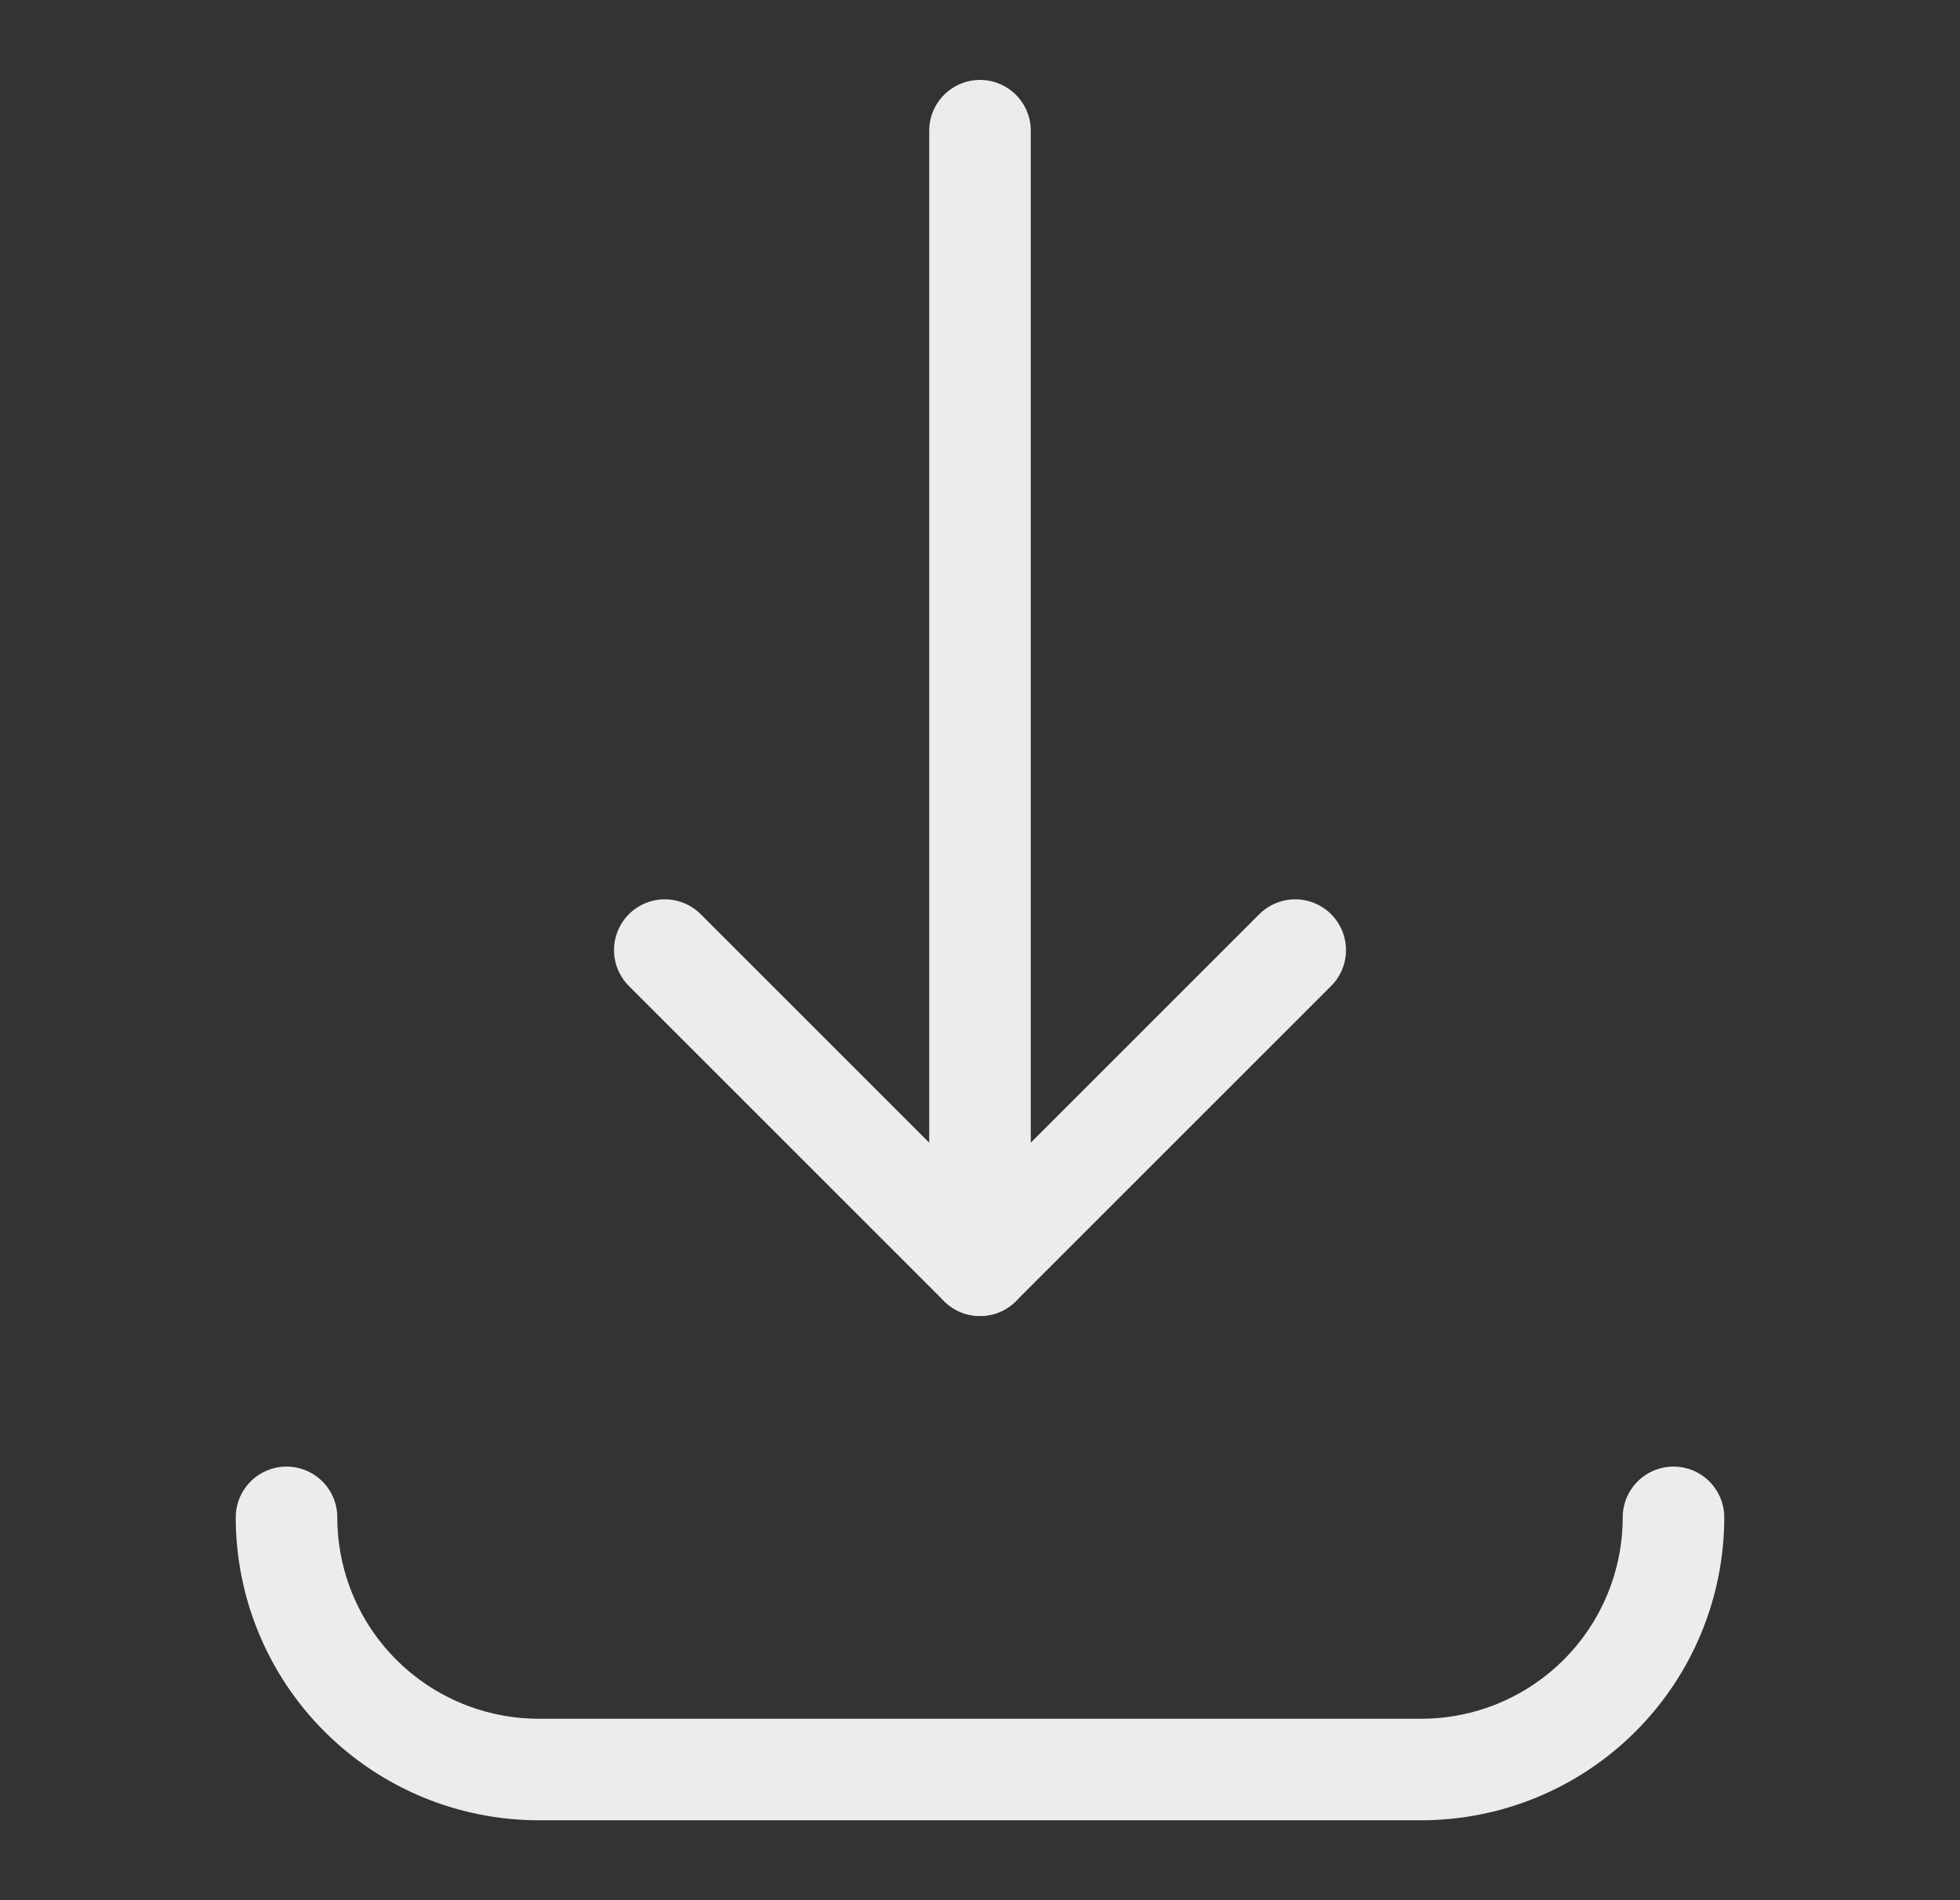 <svg width="33" height="32" viewBox="0 0 33 32" fill="none" xmlns="http://www.w3.org/2000/svg">
<rect x="0" y="0" width="33" height="32" fill="#333333" stroke="none"/>
<path d="M4.824 25.553C4.824 26.679 5.272 27.759 6.068 28.555C6.864 29.351 7.944 29.799 9.07 29.799H23.93C25.056 29.799 26.136 29.351 26.932 28.555C27.728 27.759 28.176 26.679 28.176 25.553" stroke="#ECECEC" stroke-width="1.71" stroke-linecap="round" stroke-linejoin="round"/>
<path d="M11.193 16L16.5 21.307L21.807 16" stroke="#ECECEC" stroke-width="1.71" stroke-linecap="round" stroke-linejoin="round"/>
<path d="M16.5 21.307V2.201" stroke="#ECECEC" stroke-width="1.71" stroke-linecap="round" stroke-linejoin="round"/>
</svg>
